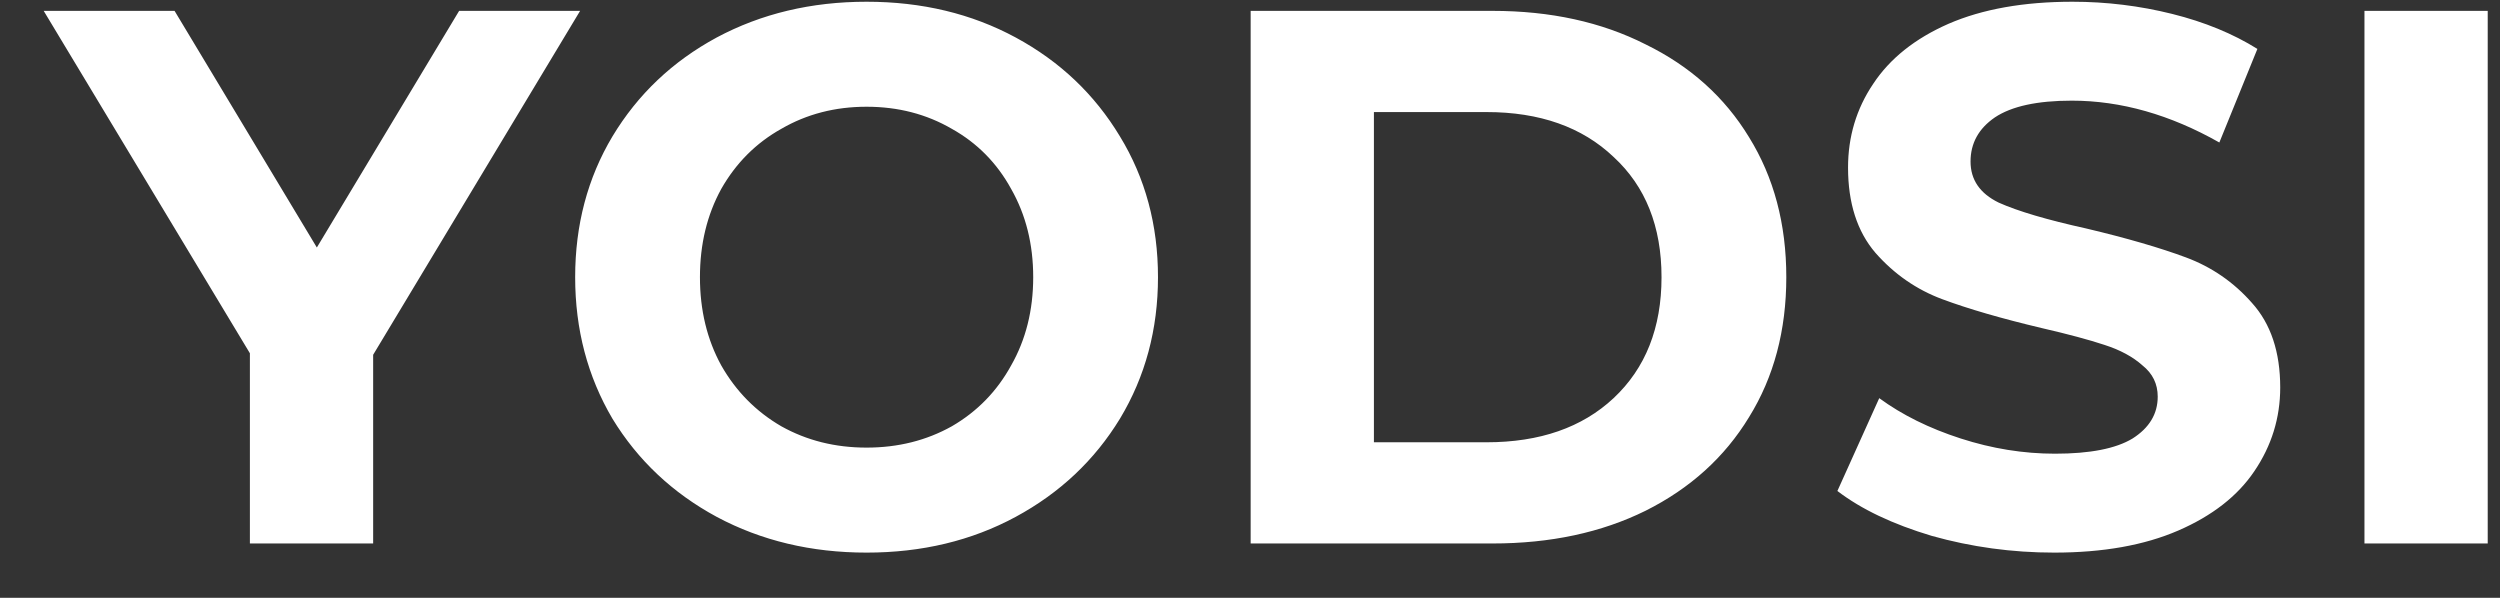 <svg width="46" height="11" viewBox="0 0 46 11" fill="none" xmlns="http://www.w3.org/2000/svg">
<rect x="0" y="0" width="46" height="11" fill="#333333" stroke="none"/>
<path d="M6.866 6.528V10H4.598V6.5L0.804 0.2H3.212L5.83 4.554L8.448 0.2H10.674L6.866 6.528ZM15.945 10.168C14.928 10.168 14.008 9.949 13.187 9.51C12.375 9.071 11.736 8.469 11.269 7.704C10.812 6.929 10.583 6.061 10.583 5.1C10.583 4.139 10.812 3.275 11.269 2.51C11.736 1.735 12.375 1.129 13.187 0.69C14.008 0.251 14.928 0.032 15.945 0.032C16.962 0.032 17.877 0.251 18.689 0.69C19.501 1.129 20.14 1.735 20.607 2.51C21.074 3.275 21.307 4.139 21.307 5.1C21.307 6.061 21.074 6.929 20.607 7.704C20.14 8.469 19.501 9.071 18.689 9.51C17.877 9.949 16.962 10.168 15.945 10.168ZM15.945 8.236C16.524 8.236 17.046 8.105 17.513 7.844C17.98 7.573 18.344 7.2 18.605 6.724C18.876 6.248 19.011 5.707 19.011 5.1C19.011 4.493 18.876 3.952 18.605 3.476C18.344 3 17.98 2.631 17.513 2.37C17.046 2.099 16.524 1.964 15.945 1.964C15.366 1.964 14.844 2.099 14.377 2.37C13.91 2.631 13.542 3 13.271 3.476C13.01 3.952 12.879 4.493 12.879 5.1C12.879 5.707 13.01 6.248 13.271 6.724C13.542 7.2 13.91 7.573 14.377 7.844C14.844 8.105 15.366 8.236 15.945 8.236ZM23.012 0.2H27.464C28.528 0.2 29.466 0.405 30.278 0.816C31.099 1.217 31.734 1.787 32.182 2.524C32.639 3.261 32.868 4.12 32.868 5.1C32.868 6.08 32.639 6.939 32.182 7.676C31.734 8.413 31.099 8.987 30.278 9.398C29.466 9.799 28.528 10 27.464 10H23.012V0.2ZM27.352 8.138C28.332 8.138 29.111 7.867 29.69 7.326C30.278 6.775 30.572 6.033 30.572 5.1C30.572 4.167 30.278 3.429 29.69 2.888C29.111 2.337 28.332 2.062 27.352 2.062H25.28V8.138H27.352ZM37.798 10.168C37.023 10.168 36.272 10.065 35.544 9.86C34.825 9.645 34.247 9.37 33.808 9.034L34.578 7.326C34.998 7.634 35.497 7.881 36.076 8.068C36.655 8.255 37.233 8.348 37.812 8.348C38.456 8.348 38.932 8.255 39.24 8.068C39.548 7.872 39.702 7.615 39.702 7.298C39.702 7.065 39.609 6.873 39.422 6.724C39.245 6.565 39.011 6.439 38.722 6.346C38.442 6.253 38.059 6.15 37.574 6.038C36.827 5.861 36.216 5.683 35.74 5.506C35.264 5.329 34.853 5.044 34.508 4.652C34.172 4.26 34.004 3.737 34.004 3.084C34.004 2.515 34.158 2.001 34.466 1.544C34.774 1.077 35.236 0.709 35.852 0.438C36.477 0.167 37.238 0.032 38.134 0.032C38.759 0.032 39.371 0.107 39.968 0.256C40.565 0.405 41.088 0.62 41.536 0.9L40.836 2.622C39.931 2.109 39.025 1.852 38.12 1.852C37.485 1.852 37.014 1.955 36.706 2.16C36.407 2.365 36.258 2.636 36.258 2.972C36.258 3.308 36.431 3.56 36.776 3.728C37.131 3.887 37.667 4.045 38.386 4.204C39.133 4.381 39.744 4.559 40.22 4.736C40.696 4.913 41.102 5.193 41.438 5.576C41.783 5.959 41.956 6.477 41.956 7.13C41.956 7.69 41.797 8.203 41.48 8.67C41.172 9.127 40.705 9.491 40.08 9.762C39.455 10.033 38.694 10.168 37.798 10.168ZM43.506 0.2H45.774V10H43.506V0.2Z" fill="white"/>
</svg>
